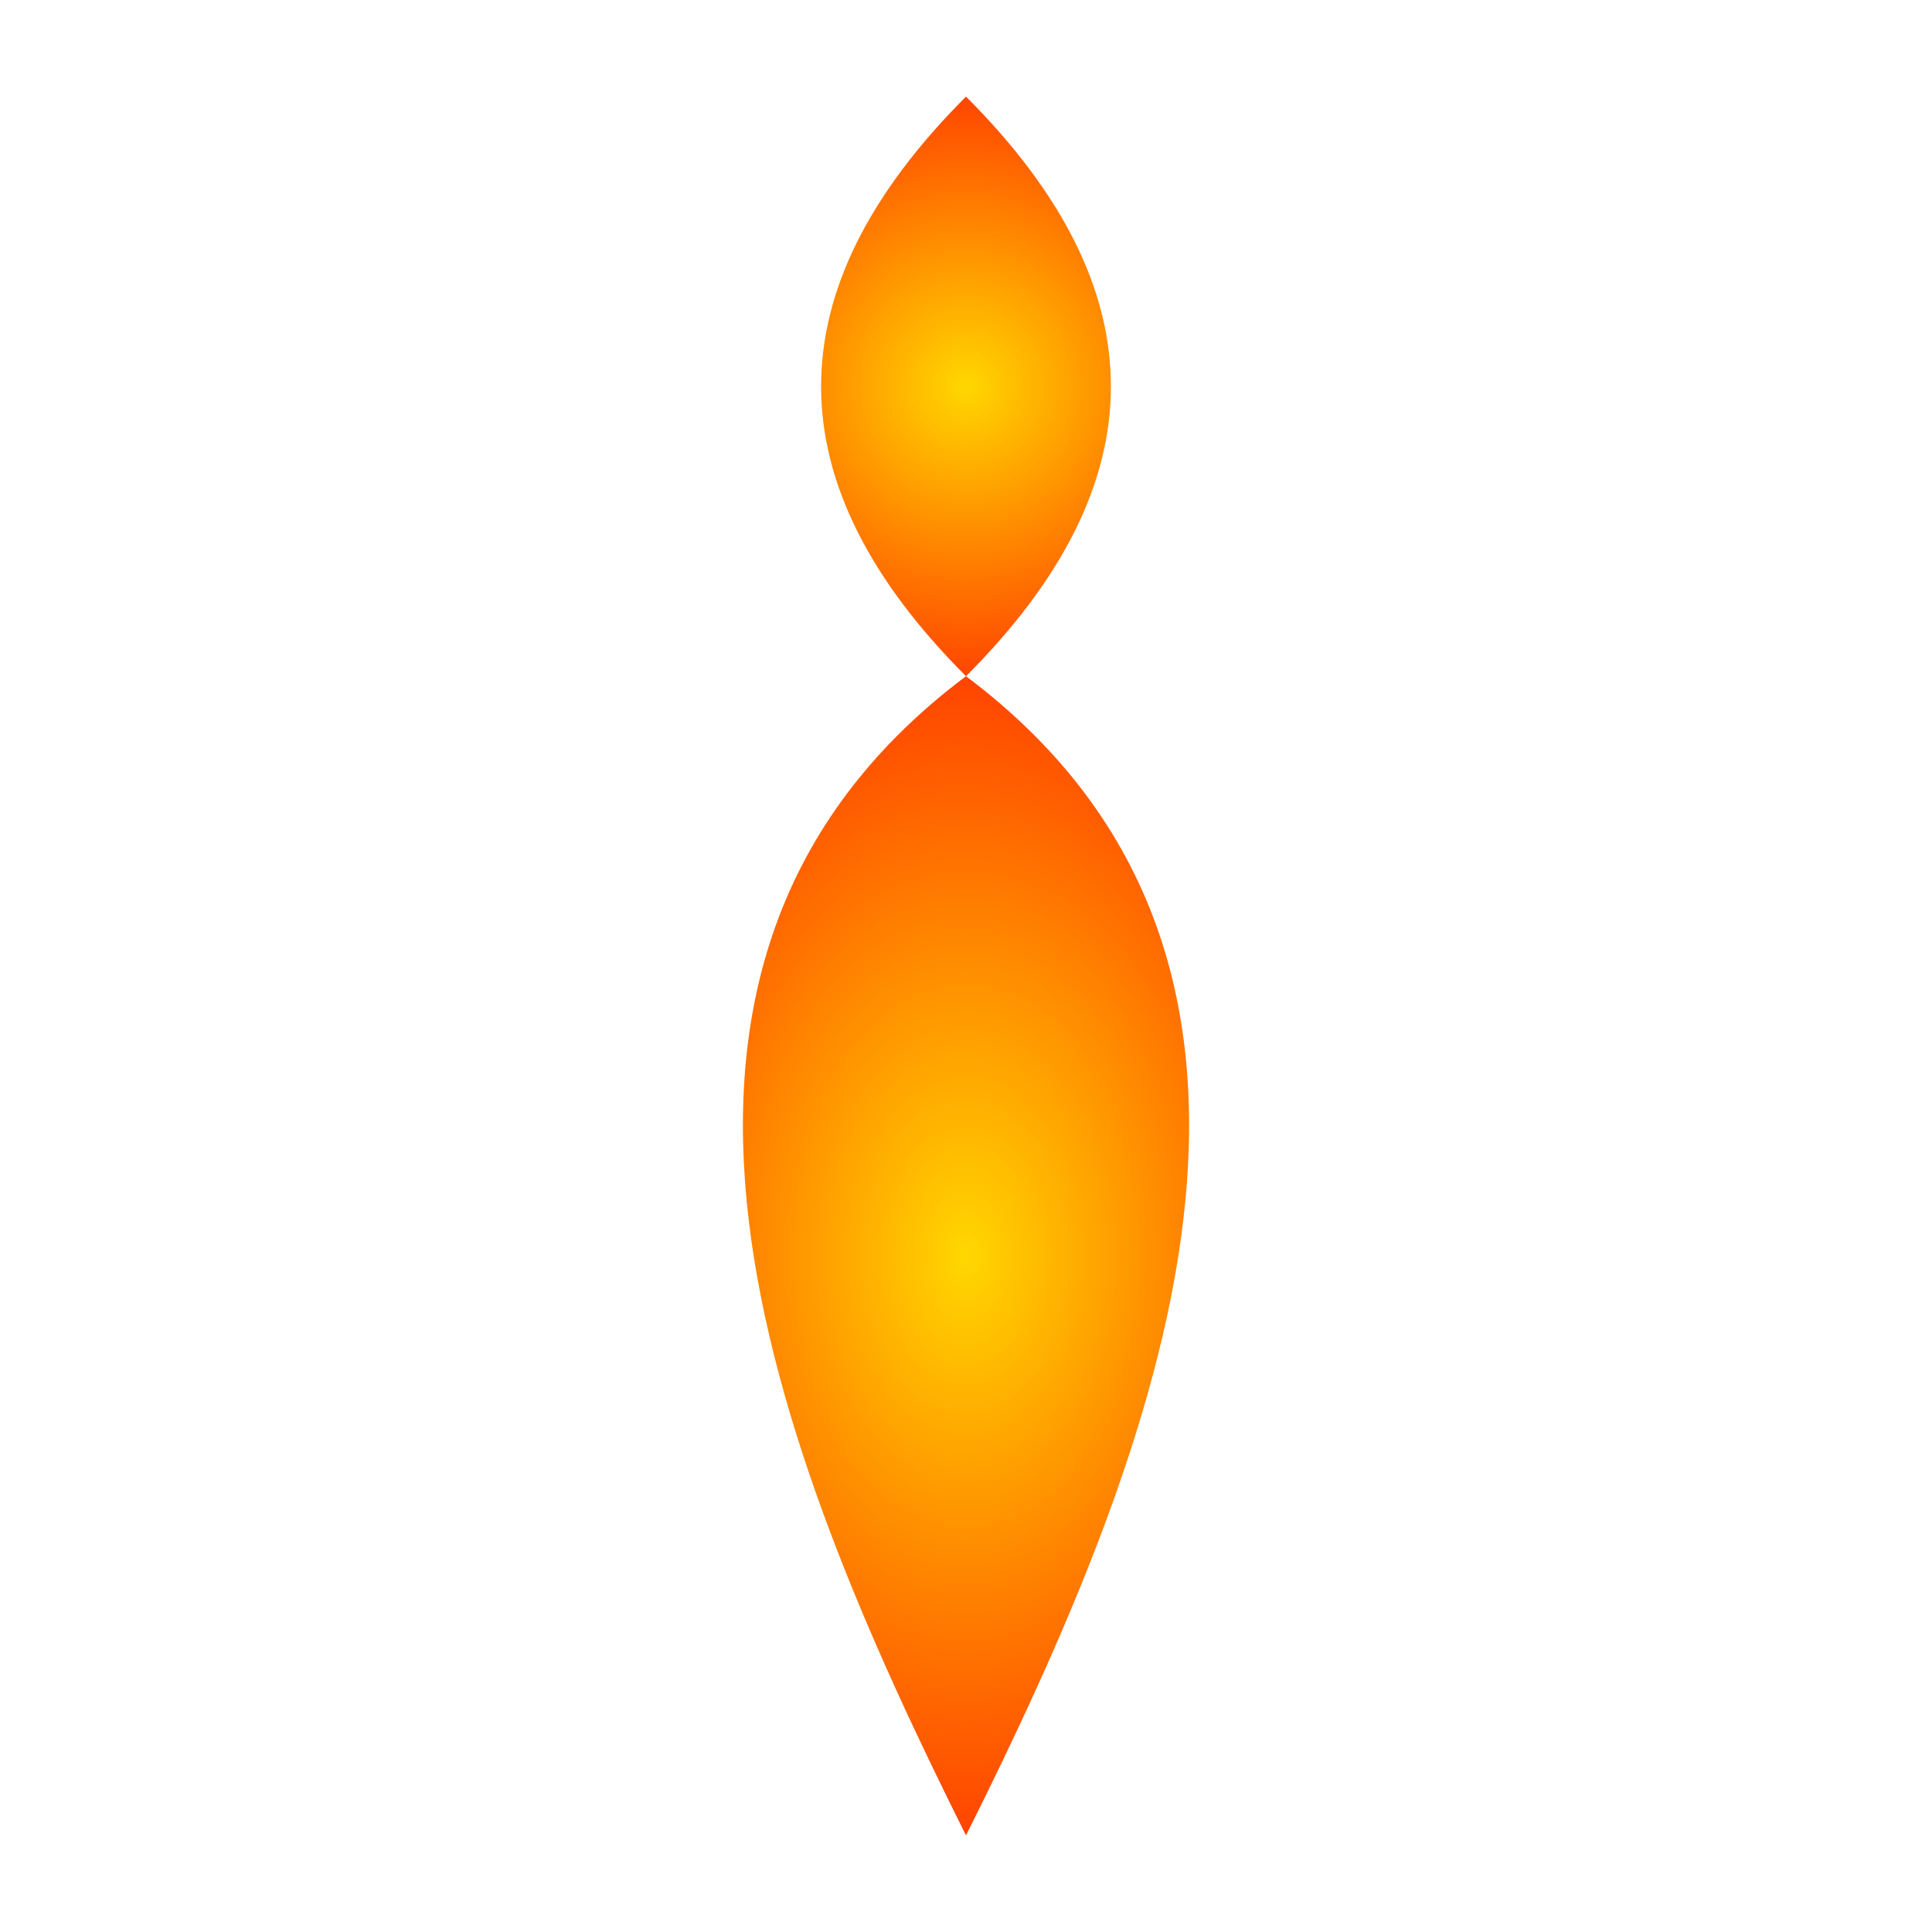 <svg width="100%" height="100%" viewBox="-50 -50 100 100" xmlns="http://www.w3.org/2000/svg">
    <defs>
        <radialGradient id="flameGrad">
            <stop offset="0%" stop-color="#FFD700" />
            <stop offset="100%" stop-color="#FF4500" />
        </radialGradient>
        <filter id="flameGlow">
            <feGaussianBlur stdDeviation="3.5" result="coloredBlur"/>
            <feMerge>
                <feMergeNode in="coloredBlur"/>
                <feMergeNode in="SourceGraphic"/>
            </feMerge>
        </filter>
    </defs>
    <g filter="url(#flameGlow)">
        <path d="M 0 -45 Q 15 -30 0 -15 Q -15 -30 0 -45 Z" fill="url(#flameGrad)" />
        <path d="M 0 -15 C -20 0, -10 25, 0 45 C 10 25, 20 0, 0 -15 Z" fill="url(#flameGrad)" />
    </g>
</svg>

